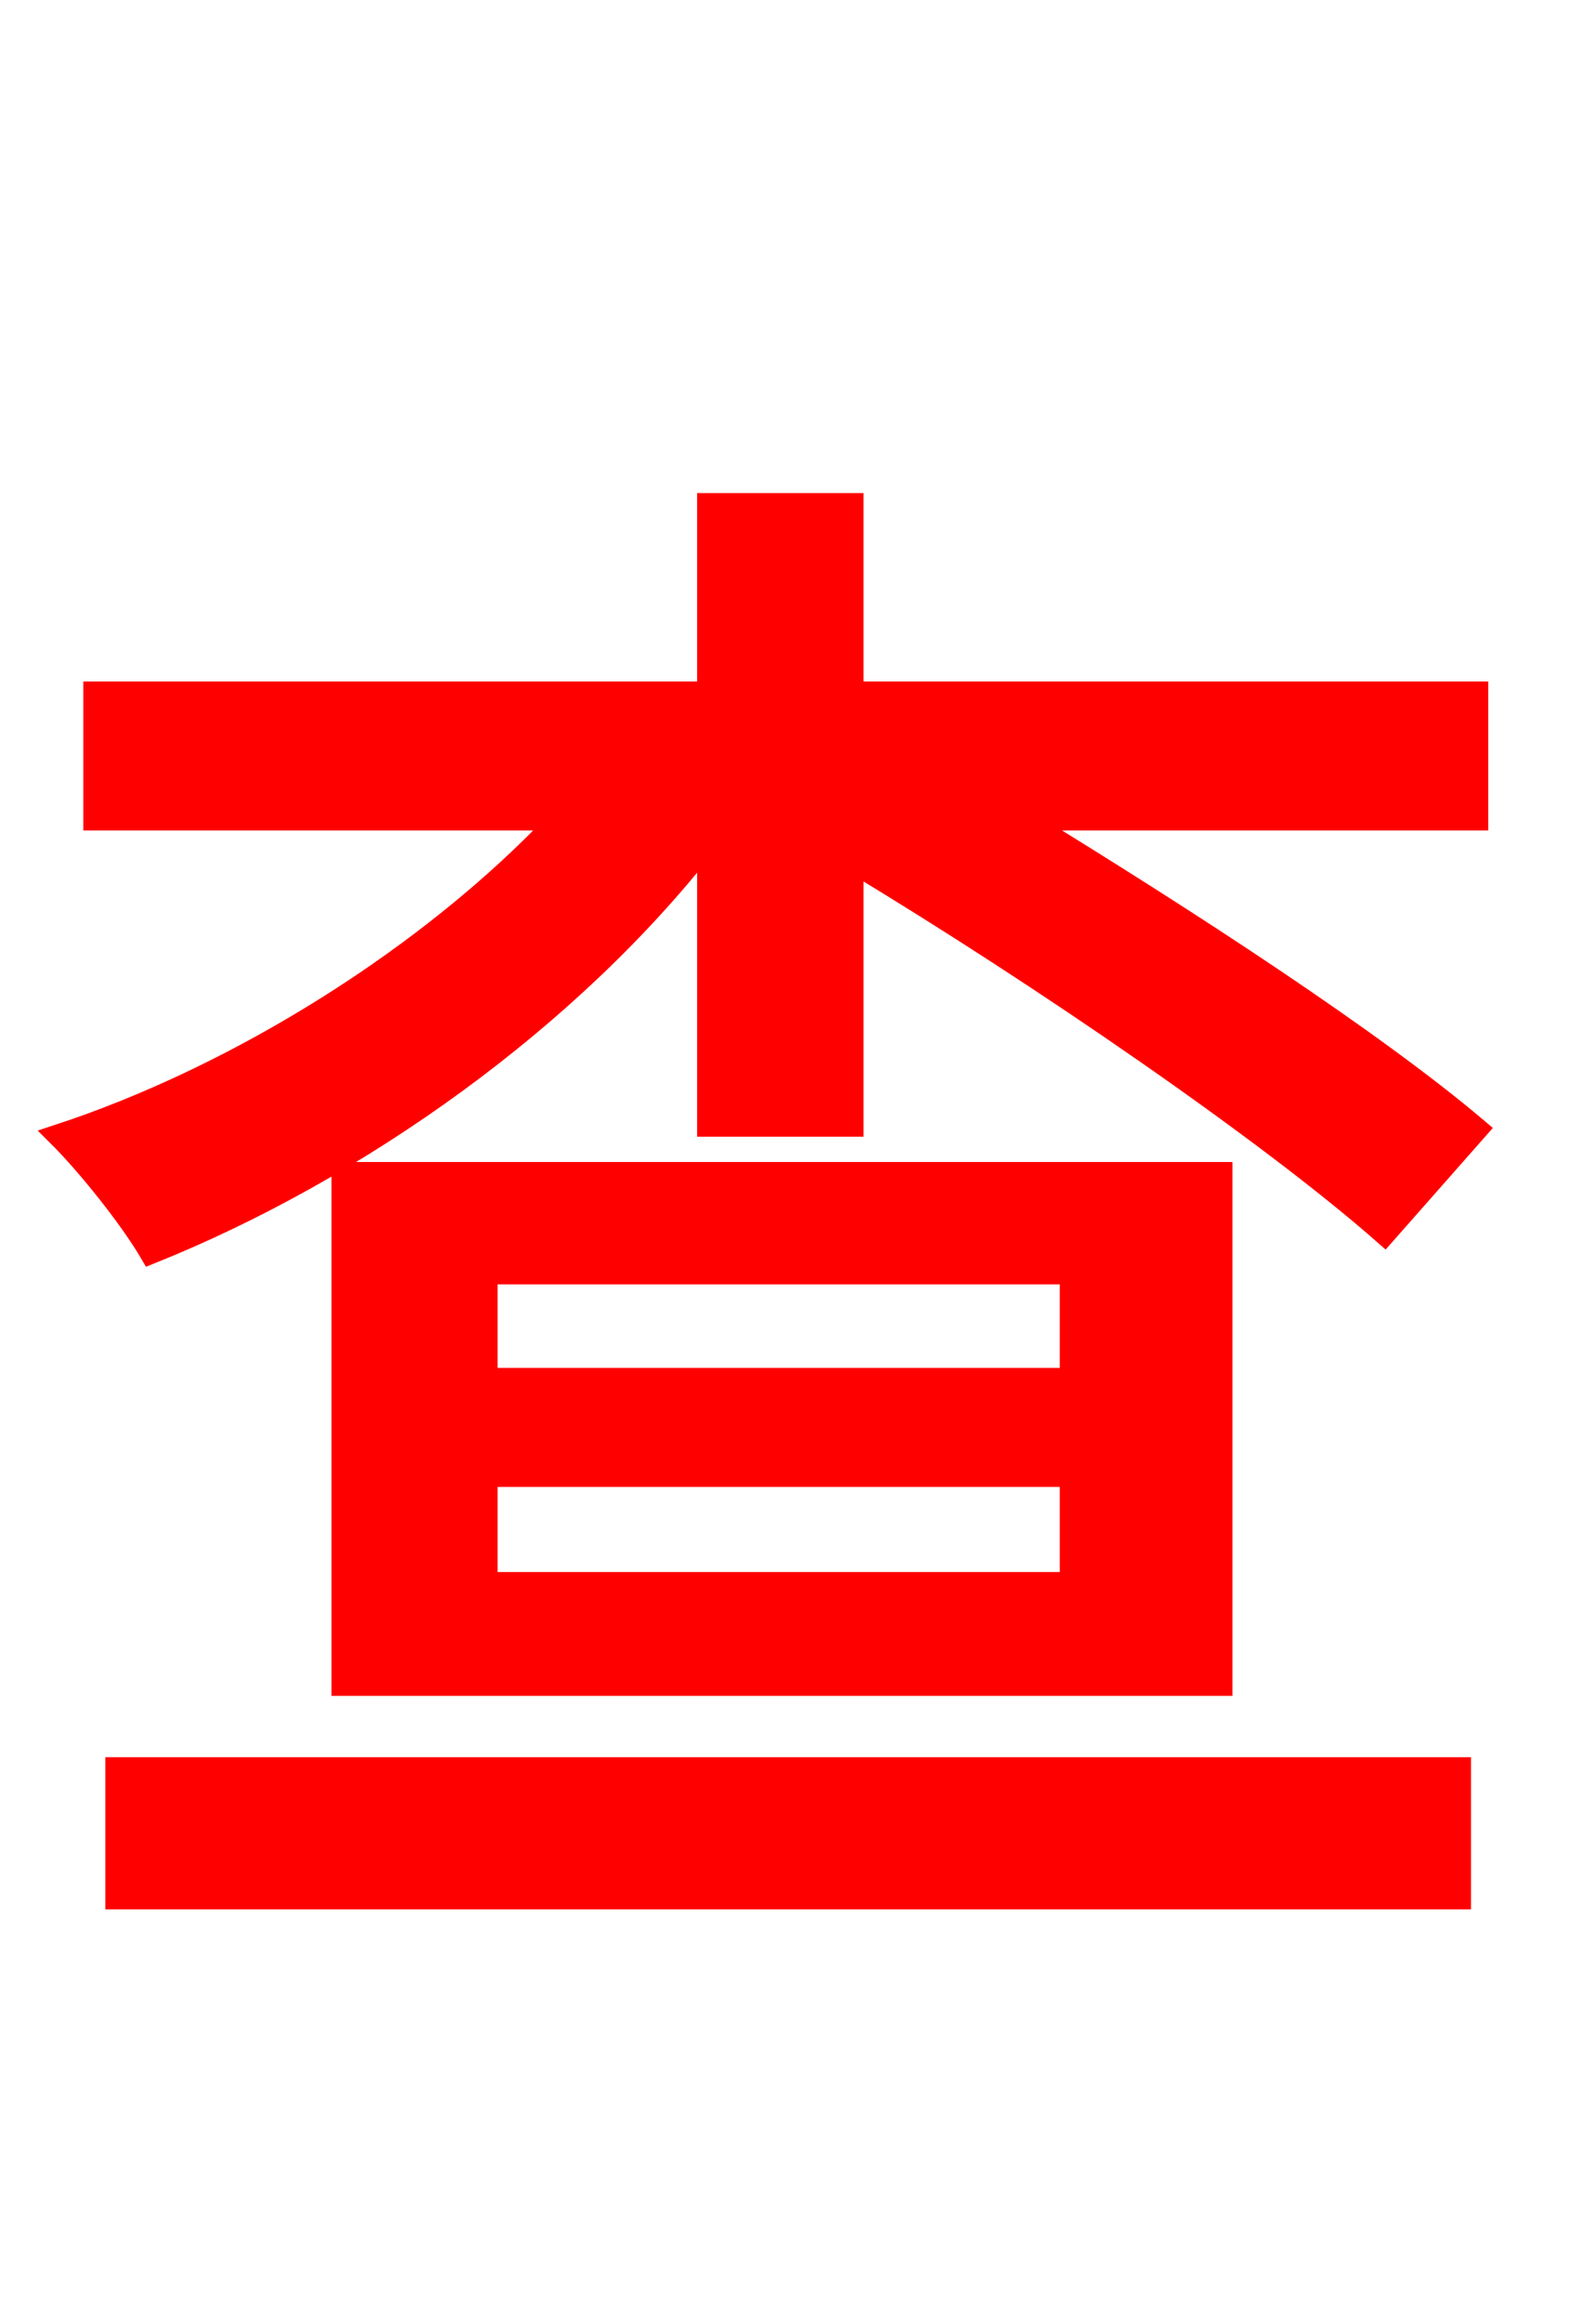 <svg xmlns="http://www.w3.org/2000/svg" xmlns:xlink="http://www.w3.org/1999/xlink" width="72" height="106.56"><path fill="red" stroke="red" d="M5.33 87.05L66.96 87.05L66.96 81.07L5.33 81.07ZM49.10 63.22L22.32 63.22L22.32 58.39L49.10 58.39ZM49.10 72.58L22.32 72.58L22.32 67.68L49.10 67.68ZM15.70 53.78L15.70 77.26L56.02 77.26L56.02 53.78ZM67.75 31.75L39.10 31.75L39.10 23.11L32.47 23.11L32.47 31.75L4.32 31.75L4.32 37.58L25.63 37.58C19.80 43.78 11.02 49.32 2.66 52.06C4.03 53.42 5.98 55.87 6.91 57.46C16.42 53.64 26.14 46.73 32.47 38.59L32.47 51.62L39.10 51.62L39.10 39.53C47.81 44.78 58.18 51.91 63.50 56.59L67.75 51.77C63.00 47.74 54.58 42.26 46.94 37.58L67.75 37.58Z"/></svg>
